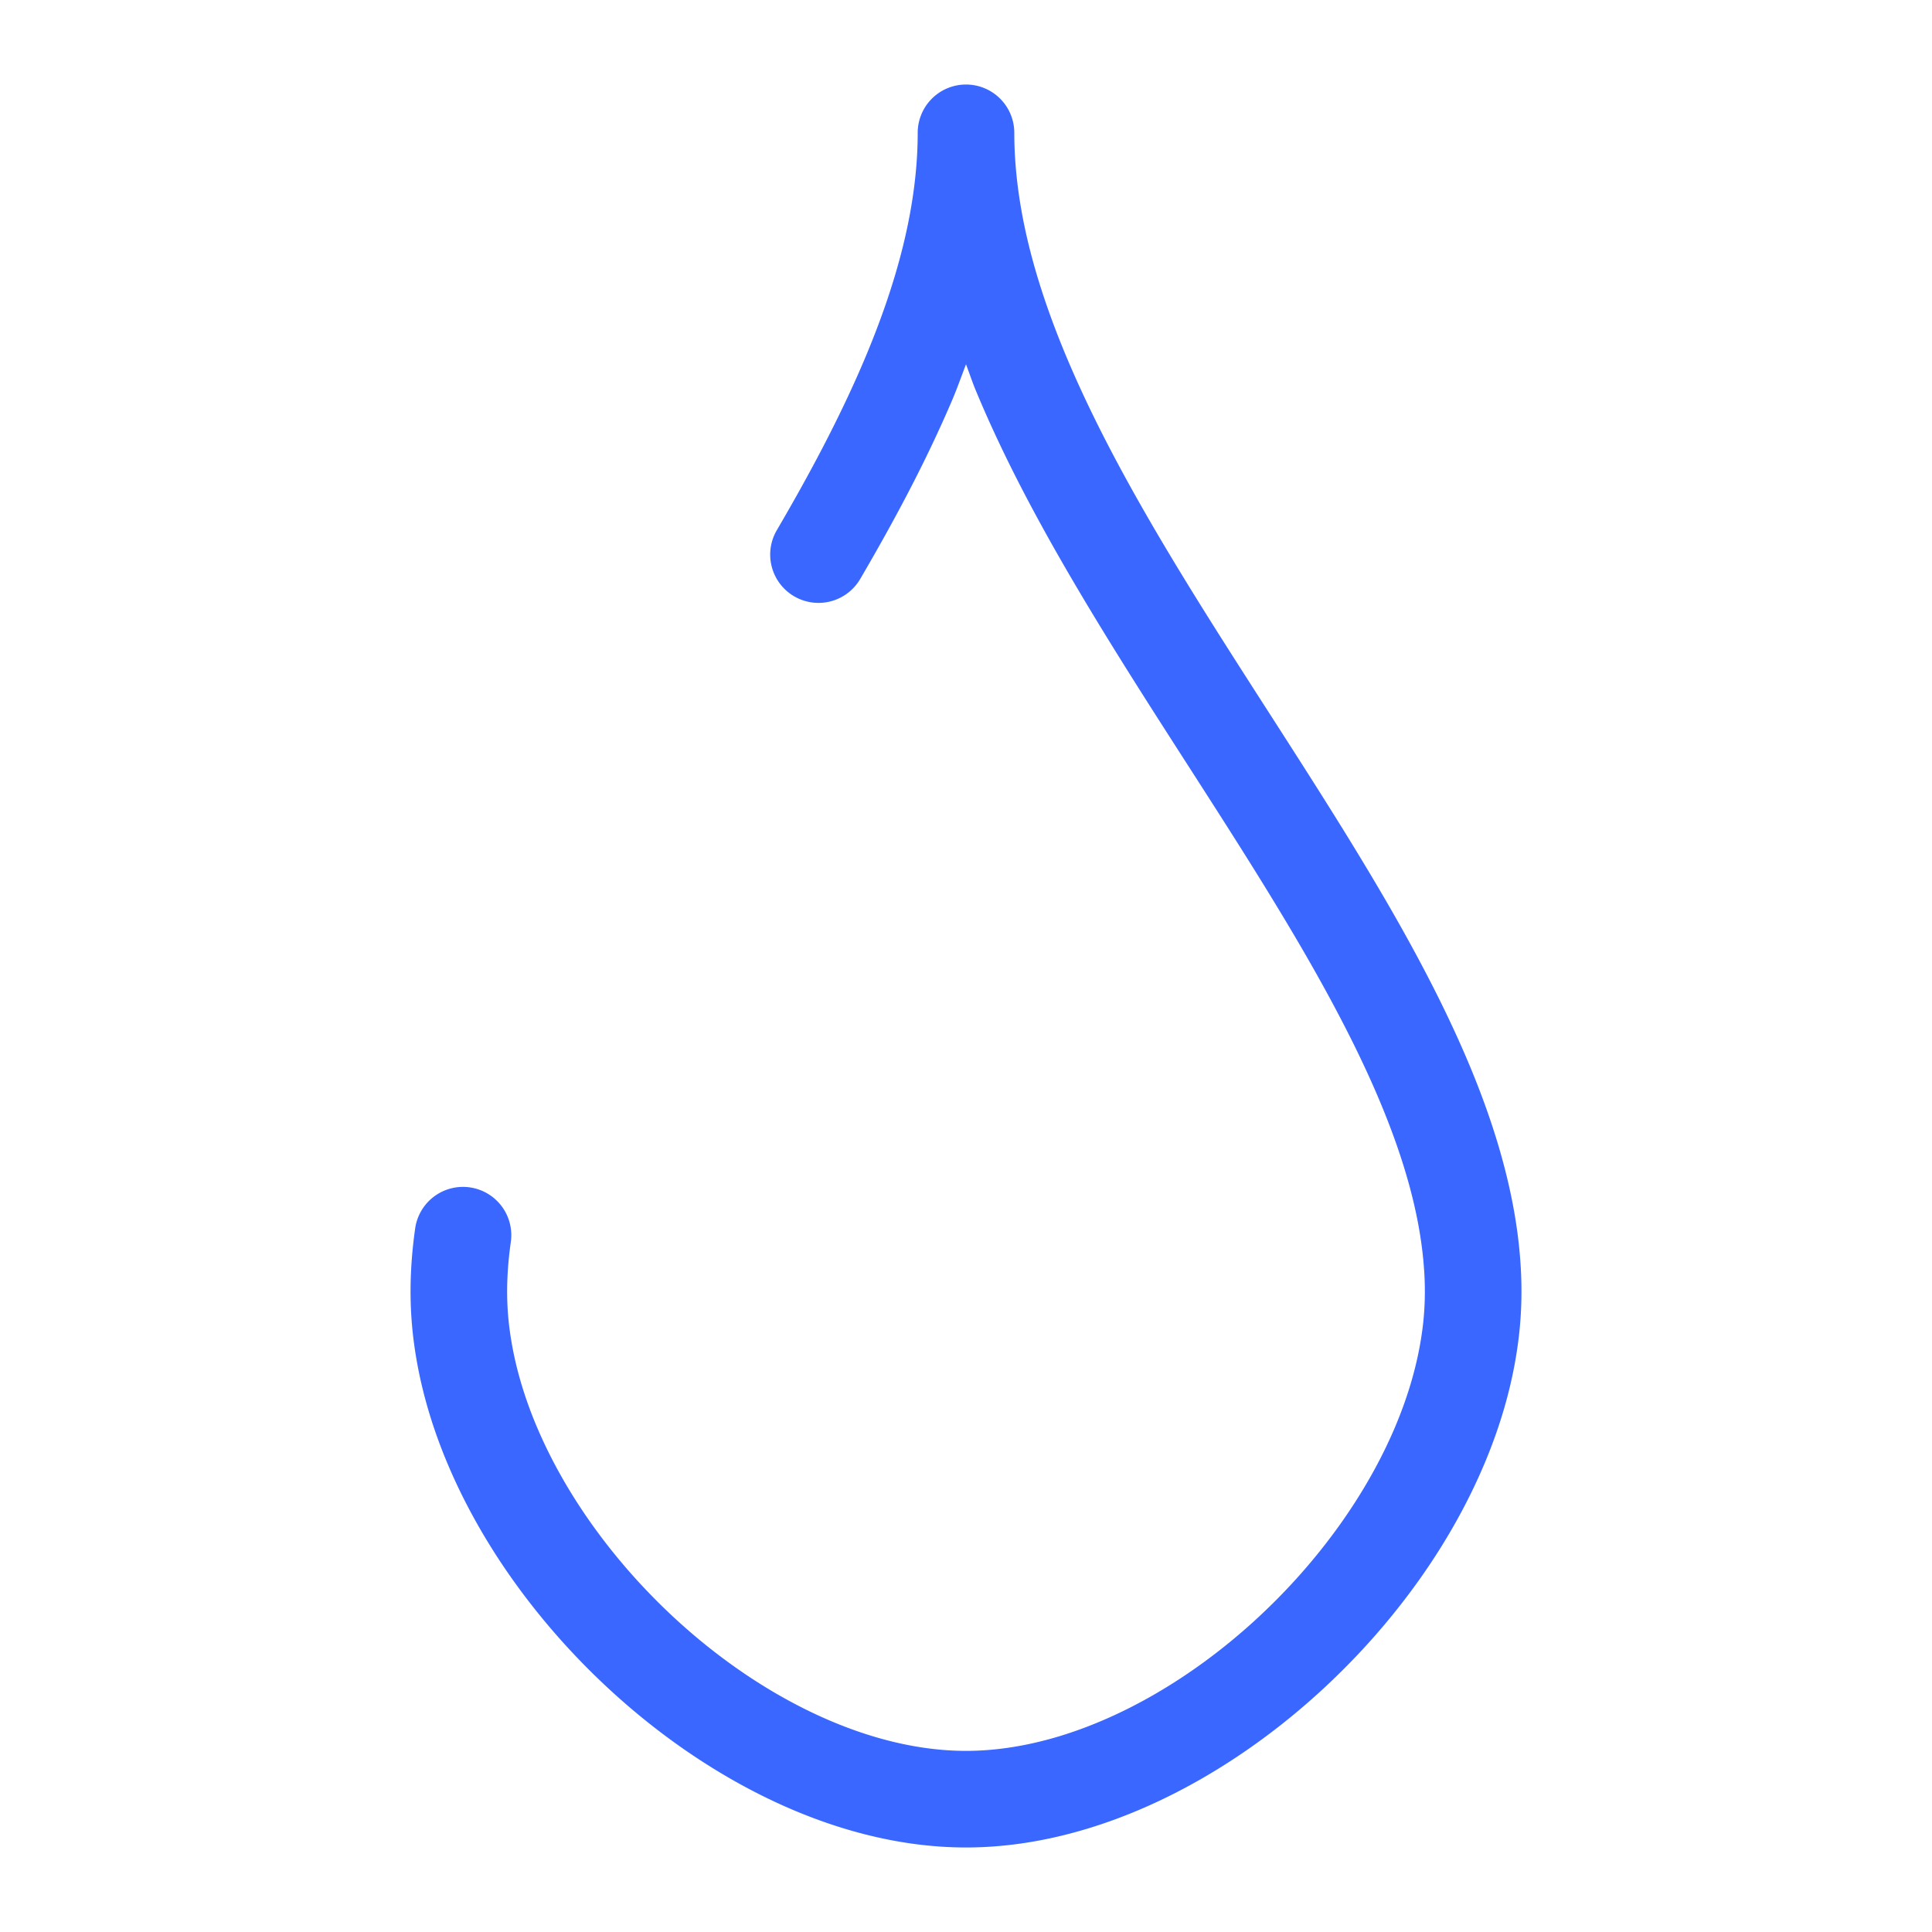 <?xml version="1.0" encoding="UTF-8" standalone="no"?>
<!-- Created with Inkscape (http://www.inkscape.org/) -->

<svg
   width="160mm"
   height="160mm"
   viewBox="0 0 160 160"
   version="1.1"
   id="svg1"
   xmlns="http://www.w3.org/2000/svg"
   xmlns:svg="http://www.w3.org/2000/svg">
  <defs
     id="defs1" />
  <g
     id="layer1">
    <path
       style="color:#000000;display:inline;fill:#3967ff;stroke-linecap:round;stroke-linejoin:round;stroke-miterlimit:2;stroke-dasharray:240, 64;-inkscape-stroke:none;paint-order:stroke fill markers"
       d="M 80,7 A 4,4 0 0 0 77.172,8.172 4,4 0 0 0 76,11 c 5.78e-4,3.062 -0.437,6.177 -1.189,9.262 -0.8,3.276 -1.946,6.519 -3.309,9.719 -2.025,4.743 -4.498,9.359 -7.17,13.928 a 4,4 0 0 0 1.434,5.473 4,4 0 0 0 5.473,-1.434 c 2.771,-4.739 5.411,-9.648 7.623,-14.83 a 4,4 0 0 0 0.002,-0.004 C 79.272,32.152 79.623,31.153 80,30.17 c 0.272,0.71 0.51,1.441 0.799,2.139 a 4,4 0 0 0 0.002,0.004 c 2.199,5.295 4.863,10.301 7.664,15.125 a 4,4 0 0 0 0.002,0.002 c 5.103,8.769 10.735,17.032 15.914,25.395 2.828,4.574 5.521,9.157 7.832,13.857 1.762,3.597 3.286,7.236 4.346,10.932 0.723,2.529 1.217,5.069 1.381,7.576 a 4,4 0 0 0 0.002,0.008 c 0.113,1.678 0.065,3.354 -0.158,4.986 a 4,4 0 0 0 -0.002,0.01 c -0.356,2.654 -1.127,5.303 -2.203,7.869 -1.2,2.856 -2.766,5.593 -4.6,8.172 -2.083,2.924 -4.496,5.627 -7.166,8.053 -2.527,2.293 -5.27,4.325 -8.189,6.014 -2.527,1.46 -5.173,2.651 -7.889,3.475 C 85.174,144.561 82.559,145 80,145 c -2.559,-3e-5 -5.174,-0.439 -7.734,-1.215 -2.716,-0.824 -5.361,-2.015 -7.889,-3.475 h -0.002 c -2.918,-1.688 -5.659,-3.72 -8.186,-6.012 l -0.002,-0.002 c -2.67,-2.426 -5.083,-5.129 -7.166,-8.053 l -0.002,-0.002 c -1.833,-2.578 -3.398,-5.314 -4.598,-8.17 l -0.002,-0.002 c -1.075,-2.565 -1.845,-5.214 -2.201,-7.867 a 4,4 0 0 0 -0.002,-0.008 c -0.21,-1.54 -0.265,-3.113 -0.176,-4.686 a 4,4 0 0 0 0,-0.006 c 0.048,-0.88 0.138,-1.762 0.264,-2.643 a 4,4 0 0 0 -3.393,-4.525 4,4 0 0 0 -4.527,3.393 c -0.158,1.103 -0.27,2.216 -0.332,3.336 l 0.002,-0.008 c -0.117,2.064 -0.045,4.147 0.236,6.217 0.465,3.459 1.446,6.777 2.752,9.893 a 4,4 0 0 0 0.002,0.002 c 1.455,3.465 3.319,6.71 5.457,9.715 a 4,4 0 0 0 0.002,0.002 c 2.427,3.407 5.224,6.533 8.307,9.334 a 4,4 0 0 0 0.002,0.002 c 2.918,2.647 6.113,5.022 9.561,7.016 a 4,4 0 0 0 0.002,0.002 c 2.988,1.726 6.185,3.177 9.568,4.203 a 4,4 0 0 0 0.002,0 C 73.146,152.411 76.531,153 80,153 c 3.469,-4e-5 6.854,-0.589 10.055,-1.559 a 4,4 0 0 0 0.002,0 c 3.384,-1.026 6.581,-2.477 9.568,-4.203 a 4,4 0 0 0 0.002,-0.002 c 3.447,-1.994 6.643,-4.369 9.561,-7.016 a 4,4 0 0 0 0.002,-0.002 c 3.083,-2.801 5.88,-5.927 8.307,-9.334 a 4,4 0 0 0 0.002,-0.002 c 2.138,-3.005 4.002,-6.25 5.457,-9.715 a 4,4 0 0 0 0.002,-0.002 c 1.306,-3.115 2.287,-6.432 2.752,-9.891 0.301,-2.202 0.361,-4.415 0.215,-6.598 v -0.002 c -0.209,-3.196 -0.827,-6.291 -1.674,-9.252 a 4,4 0 0 0 0,-0.004 c -1.236,-4.311 -2.958,-8.38 -4.855,-12.254 a 4,4 0 0 0 -0.002,-0.004 c -2.488,-5.062 -5.319,-9.865 -8.209,-14.539 a 4,4 0 0 0 -0.002,-0.002 C 105.881,60.062 100.294,51.86 95.383,43.42 l -0.002,-0.004 C 92.682,38.769 90.195,34.072 88.189,29.244 86.868,26.053 85.768,22.821 85.023,19.559 84.373,16.706 84,13.829 84,11 A 4,4 0 0 0 82.828,8.172 4,4 0 0 0 80,7 Z"
       id="path3" />
  </g>
</svg>
